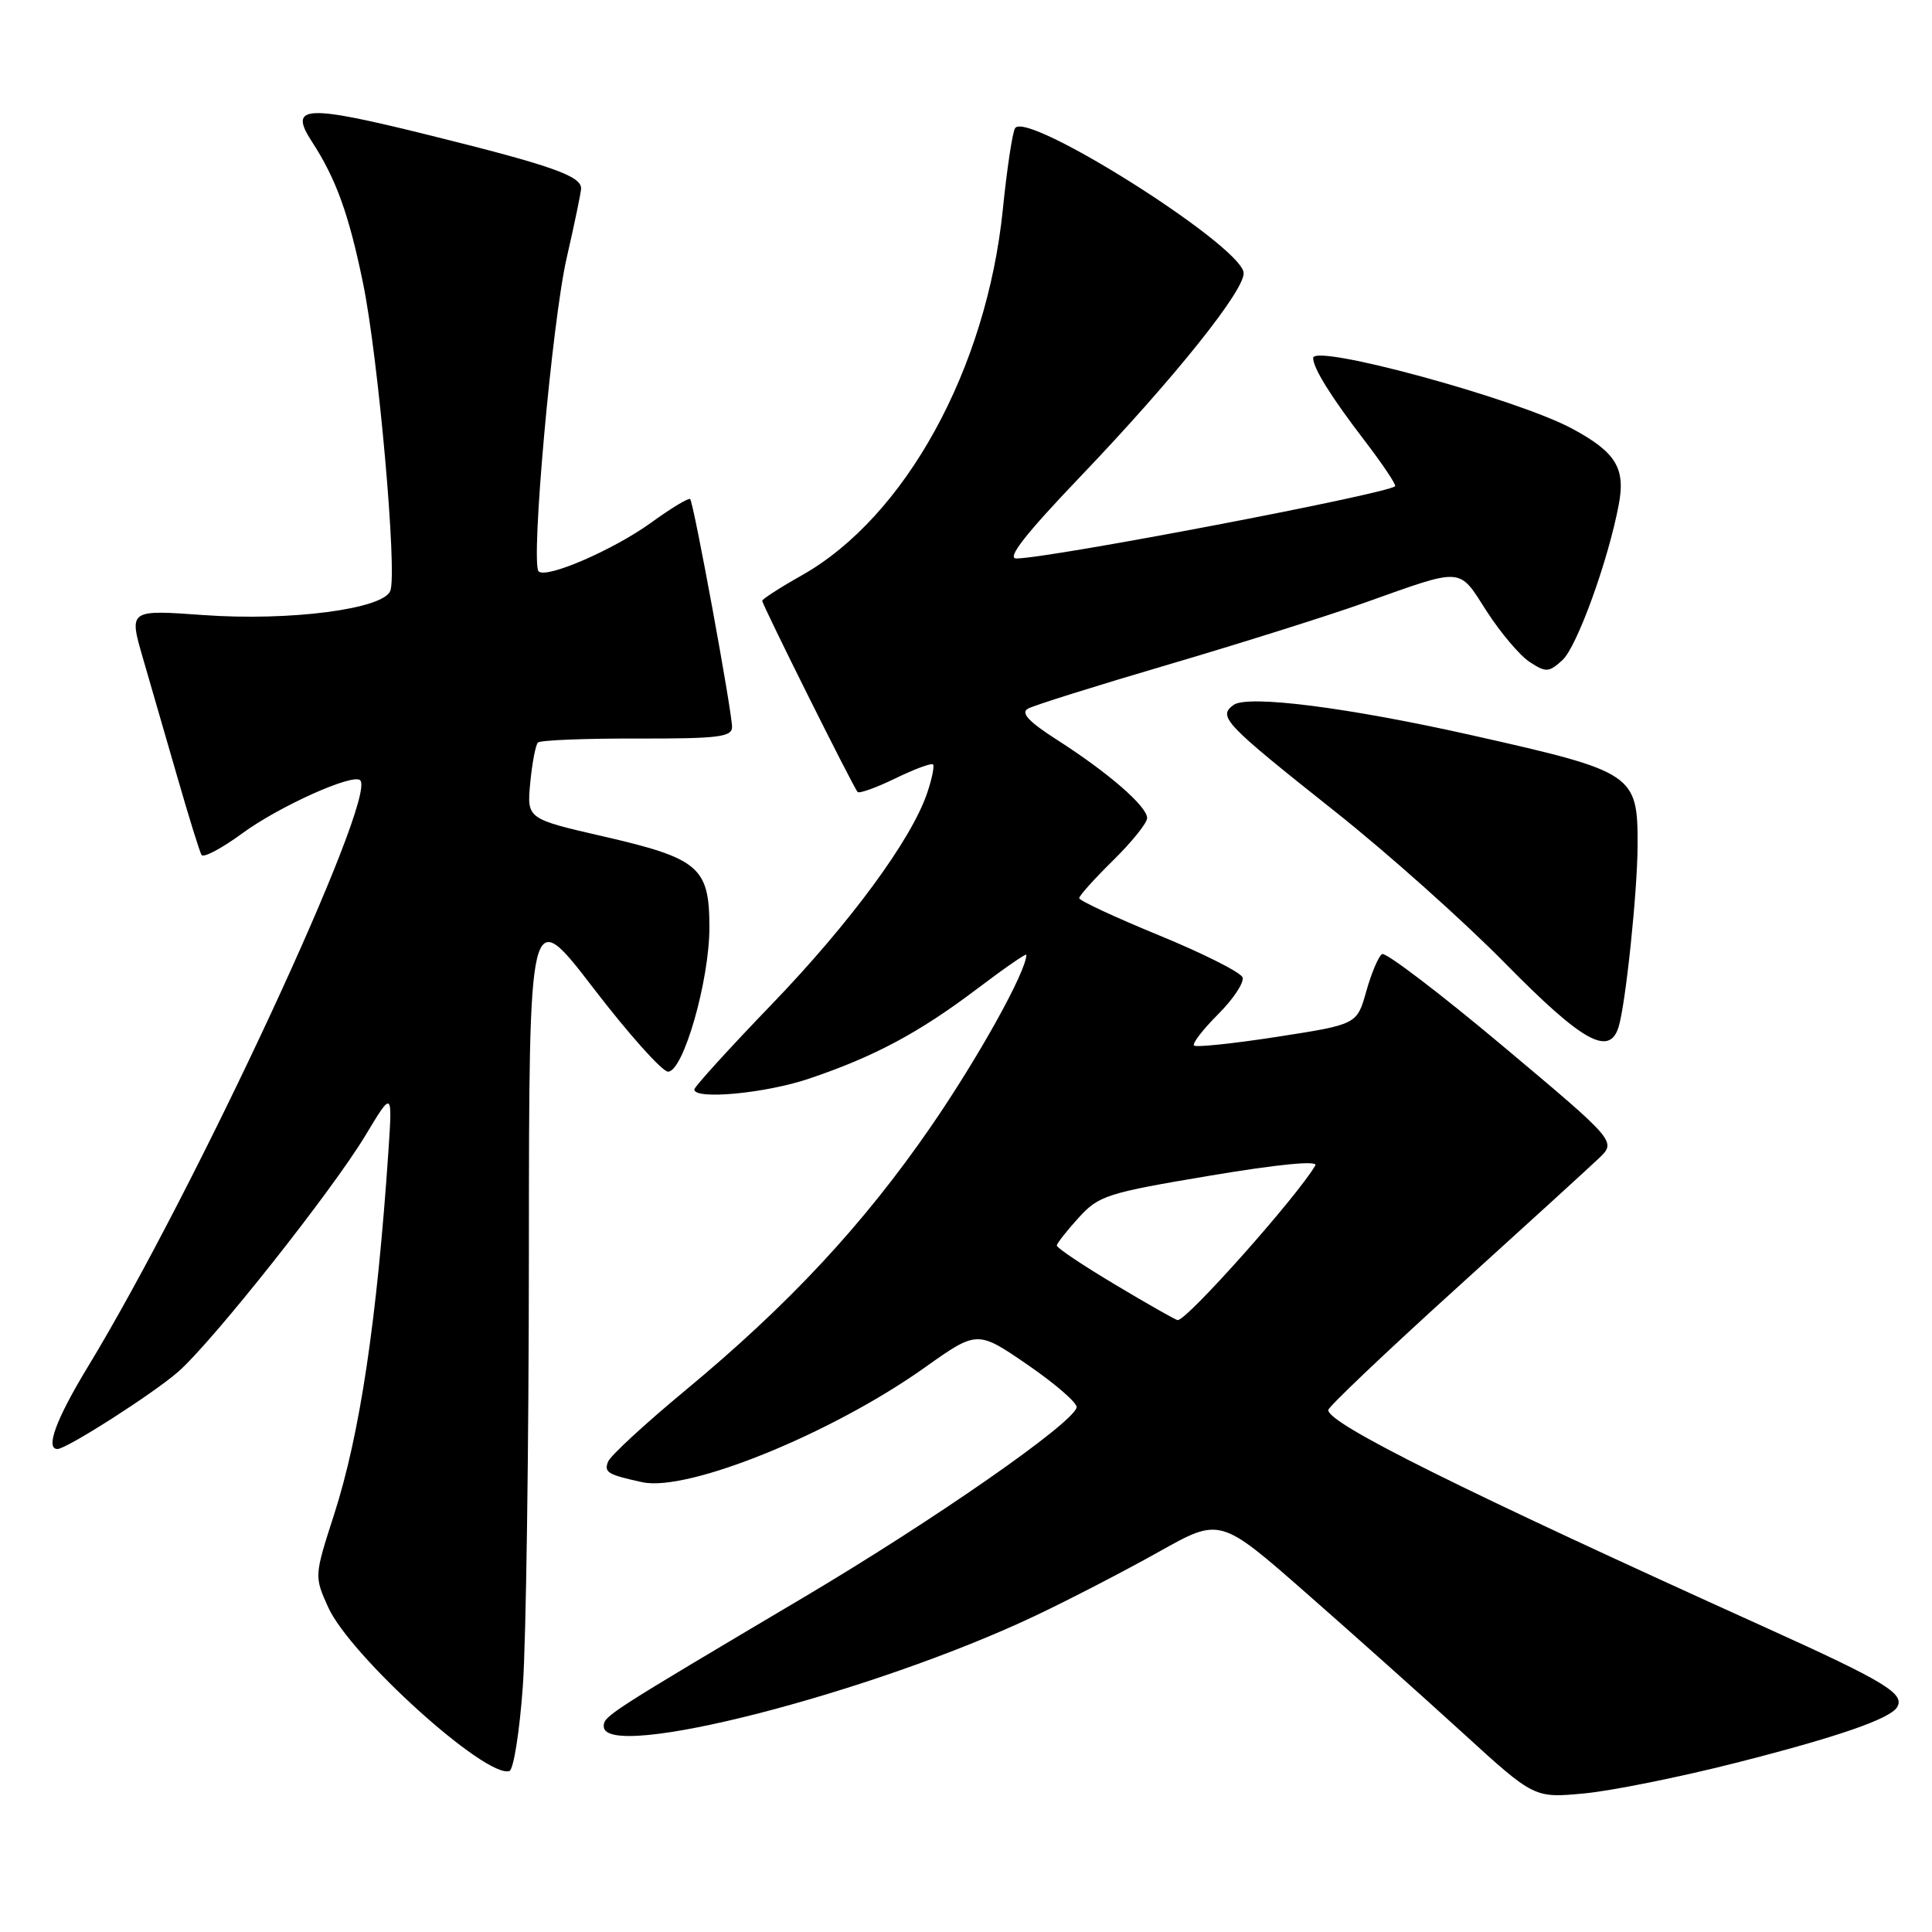 <?xml version="1.0" encoding="UTF-8" standalone="no"?>
<!DOCTYPE svg PUBLIC "-//W3C//DTD SVG 1.1//EN" "http://www.w3.org/Graphics/SVG/1.1/DTD/svg11.dtd" >
<svg xmlns="http://www.w3.org/2000/svg" xmlns:xlink="http://www.w3.org/1999/xlink" version="1.1" viewBox="0 0 256 256">
 <g >
 <path fill="currentColor"
d=" M 230.00 233.59 C 243.43 230.18 250.41 227.77 251.37 226.22 C 252.46 224.44 249.81 222.83 233.98 215.67 C 193.75 197.48 176.00 188.65 176.00 186.84 C 176.00 186.43 183.54 179.26 192.75 170.91 C 201.96 162.56 210.56 154.72 211.85 153.49 C 214.20 151.25 214.20 151.25 199.09 138.57 C 190.78 131.60 183.59 126.13 183.13 126.42 C 182.66 126.71 181.72 128.93 181.04 131.35 C 179.81 135.74 179.81 135.74 169.25 137.38 C 163.43 138.28 158.47 138.80 158.21 138.54 C 157.95 138.28 159.39 136.41 161.42 134.38 C 163.44 132.36 164.89 130.16 164.64 129.50 C 164.38 128.83 159.41 126.33 153.59 123.94 C 147.76 121.55 143.00 119.33 143.00 119.01 C 143.00 118.68 145.03 116.43 147.50 114.00 C 149.97 111.57 152.00 109.05 152.00 108.40 C 152.00 106.85 146.86 102.39 140.15 98.09 C 136.30 95.63 135.21 94.46 136.21 93.90 C 136.97 93.47 145.38 90.83 154.88 88.04 C 164.39 85.24 176.06 81.56 180.83 79.86 C 194.04 75.16 193.22 75.10 196.99 80.99 C 198.82 83.83 201.38 86.86 202.68 87.71 C 204.85 89.13 205.22 89.11 207.03 87.47 C 208.95 85.73 213.12 74.23 214.50 66.83 C 215.41 62.03 214.10 59.91 208.32 56.80 C 200.99 52.85 174.00 45.49 174.00 47.44 C 174.00 48.78 176.35 52.55 180.76 58.31 C 183.21 61.51 185.05 64.26 184.86 64.43 C 183.67 65.47 138.94 74.00 134.67 74.00 C 133.35 74.00 135.85 70.80 143.06 63.25 C 155.68 50.05 165.18 38.16 164.78 36.07 C 164.05 32.25 136.00 14.58 134.50 16.99 C 134.15 17.56 133.42 22.40 132.88 27.76 C 130.72 48.90 119.96 68.49 106.25 76.23 C 103.36 77.86 101.00 79.38 101.00 79.61 C 101.00 80.13 113.07 104.34 113.64 104.94 C 113.86 105.18 116.11 104.37 118.64 103.14 C 121.17 101.91 123.41 101.08 123.63 101.29 C 123.84 101.50 123.49 103.21 122.85 105.09 C 120.76 111.27 112.66 122.28 102.25 133.09 C 96.61 138.94 92.00 144.02 92.00 144.36 C 92.00 145.76 101.43 144.88 107.19 142.93 C 115.81 140.03 121.78 136.84 129.41 131.07 C 133.03 128.33 136.00 126.27 136.00 126.51 C 136.00 128.70 129.64 140.15 123.35 149.28 C 114.42 162.24 104.54 172.86 90.80 184.24 C 85.47 188.66 80.86 192.91 80.57 193.68 C 80.02 195.10 80.52 195.40 85.11 196.40 C 91.12 197.71 110.17 189.98 122.50 181.23 C 129.50 176.26 129.50 176.26 136.22 180.88 C 139.91 183.42 142.81 185.95 142.66 186.50 C 142.07 188.68 123.80 201.39 106.62 211.58 C 80.40 227.13 80.00 227.38 80.00 228.75 C 80.00 233.48 115.66 224.32 137.30 214.04 C 141.81 211.90 149.13 208.10 153.58 205.61 C 161.66 201.07 161.66 201.07 173.08 211.09 C 179.36 216.60 188.73 224.97 193.90 229.69 C 203.29 238.26 203.29 238.26 209.90 237.64 C 213.53 237.30 222.57 235.48 230.00 233.59 Z  M 69.28 223.42 C 69.71 217.41 70.07 191.65 70.08 166.16 C 70.10 119.83 70.10 119.83 78.61 130.91 C 83.29 137.01 87.75 142.00 88.52 142.00 C 90.54 142.00 94.00 129.94 94.00 122.89 C 94.00 114.92 92.64 113.75 80.00 110.84 C 69.81 108.50 69.81 108.50 70.26 103.73 C 70.51 101.10 70.97 98.70 71.28 98.39 C 71.59 98.08 77.50 97.84 84.42 97.86 C 95.15 97.88 97.00 97.66 97.00 96.33 C 97.00 94.29 91.92 66.61 91.45 66.13 C 91.26 65.93 88.94 67.32 86.30 69.24 C 81.31 72.85 72.39 76.72 71.37 75.71 C 70.29 74.63 73.16 42.56 75.09 34.17 C 76.14 29.59 77.00 25.44 77.00 24.96 C 77.00 23.32 73.03 21.92 57.23 18.00 C 40.40 13.81 38.18 13.92 41.33 18.77 C 44.53 23.69 46.22 28.36 48.10 37.50 C 50.12 47.29 52.66 75.85 51.72 78.29 C 50.79 80.71 38.42 82.32 26.97 81.50 C 17.08 80.79 17.08 80.79 18.92 87.15 C 19.94 90.64 22.00 97.78 23.51 103.00 C 25.01 108.22 26.45 112.85 26.70 113.28 C 26.95 113.71 29.38 112.42 32.11 110.42 C 36.95 106.86 46.78 102.44 47.73 103.39 C 50.02 105.69 25.91 157.62 11.63 181.13 C 7.43 188.05 5.97 192.00 7.62 192.00 C 8.83 192.00 20.37 184.62 23.63 181.75 C 28.18 177.75 43.97 157.83 48.39 150.50 C 52.00 144.50 52.00 144.50 51.47 152.50 C 49.95 174.94 47.70 190.04 44.27 200.68 C 41.64 208.84 41.64 208.87 43.48 212.96 C 46.39 219.40 64.40 235.68 67.50 234.67 C 68.05 234.49 68.85 229.43 69.28 223.42 Z  M 214.46 136.12 C 215.40 133.15 216.98 118.07 216.99 111.97 C 217.01 102.58 216.53 102.26 195.23 97.47 C 178.72 93.75 165.32 92.04 163.45 93.41 C 161.34 94.96 162.19 95.85 176.98 107.59 C 183.85 113.04 193.98 122.08 199.48 127.68 C 209.64 138.01 213.22 140.02 214.46 136.12 Z  M 147.75 170.21 C 143.49 167.67 140.01 165.34 140.03 165.04 C 140.05 164.74 141.35 163.09 142.92 161.36 C 145.60 158.41 146.68 158.07 160.34 155.78 C 169.33 154.27 174.67 153.75 174.29 154.42 C 171.92 158.51 157.17 175.09 156.04 174.92 C 155.74 174.88 152.01 172.76 147.75 170.21 Z "/>
</g>
</svg>